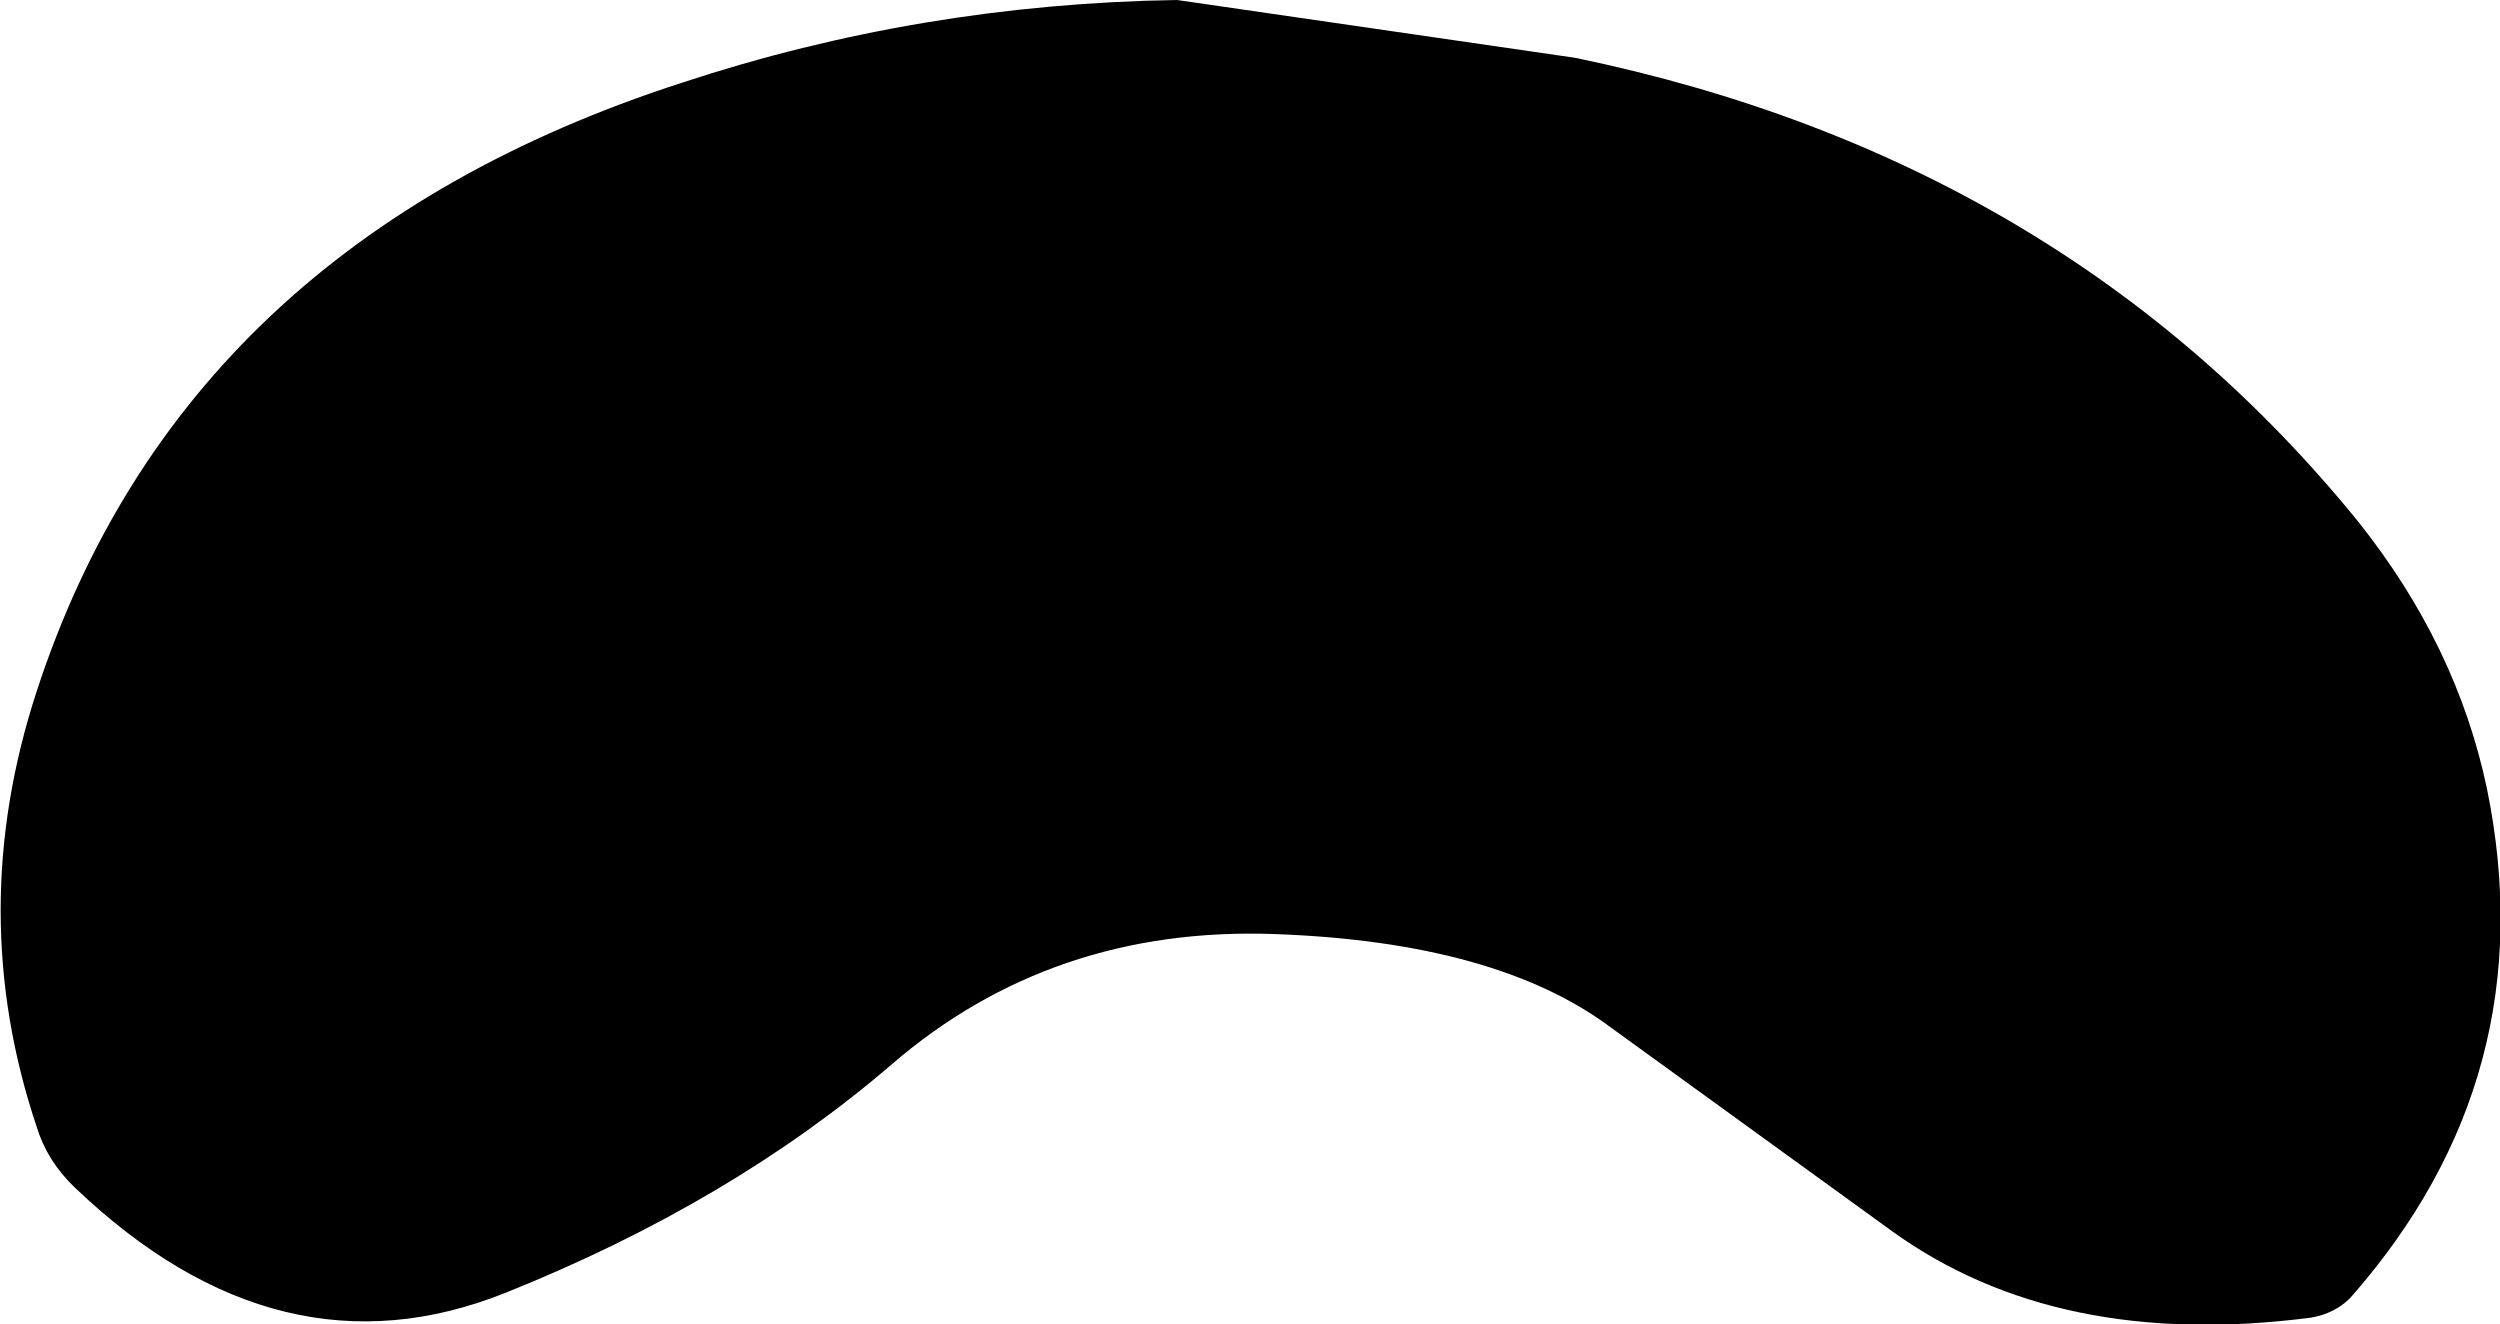 <?xml version="1.0" encoding="UTF-8" standalone="no"?>
<svg xmlns:ffdec="https://www.free-decompiler.com/flash" xmlns:xlink="http://www.w3.org/1999/xlink" ffdec:objectType="shape" height="50.4px" width="95.15px" xmlns="http://www.w3.org/2000/svg">
  <g transform="matrix(1.0, 0.0, 0.0, 1.0, 47.55, 25.2)">
    <path d="M-44.7 20.0 Q-45.75 19.0 -46.15 17.7 -48.9 9.5 -46.15 1.1 -40.6 -15.9 -21.6 -22.05 -12.5 -25.05 -2.75 -25.2 L12.4 -23.0 Q31.0 -19.15 42.2 -5.35 45.95 -0.65 47.1 4.8 49.35 15.75 41.9 24.2 41.3 24.8 40.4 24.95 30.75 26.2 24.45 21.65 L13.75 13.9 Q9.4 10.65 0.95 10.35 -7.5 10.05 -13.6 15.3 -19.7 20.55 -28.3 24.0 -36.9 27.45 -44.7 20.0" fill="#000000" fill-rule="evenodd" stroke="none"/>
  </g>
</svg>
